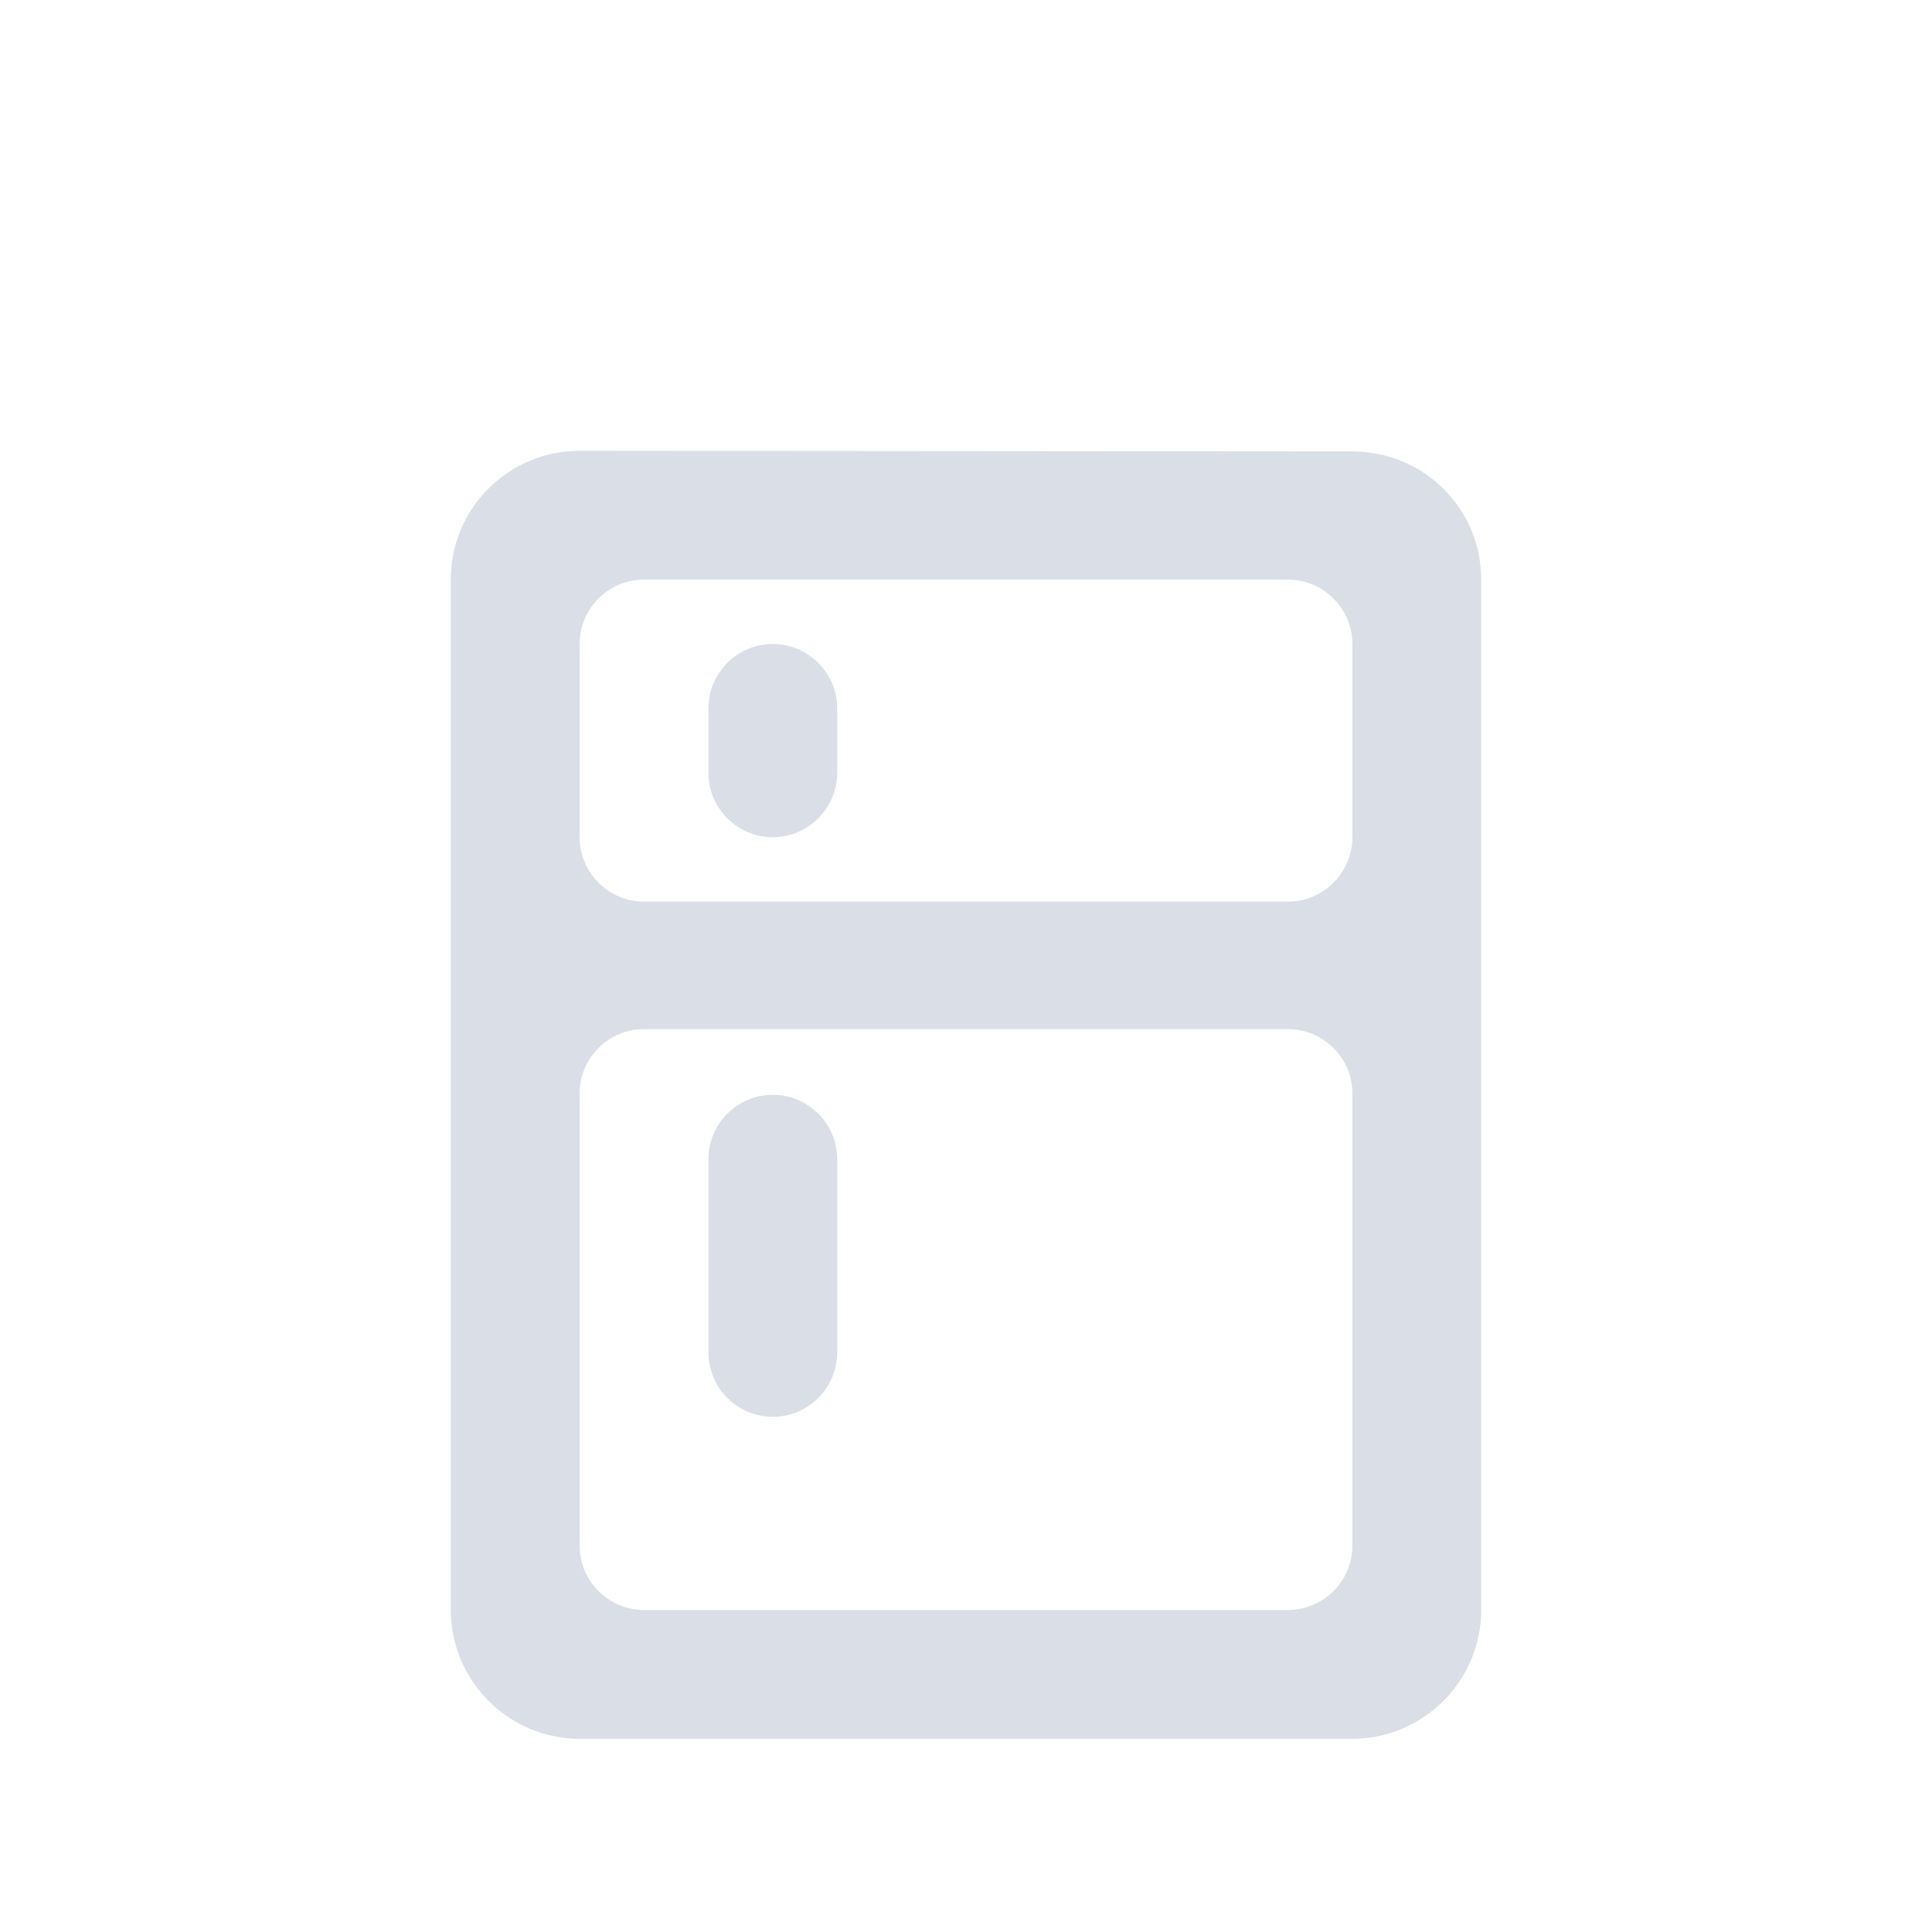 <svg width="30" height="30" viewBox="0 0 30 30" fill="none" xmlns="http://www.w3.org/2000/svg">
<rect width="30" height="30" fill="#E0E1E3"/>
<g clip-path="url(#clip0_2907_2)">
<rect width="2488" height="1399" transform="translate(-313 -363)" fill="#D9DBE0"/>
</g>
<rect width="1600" height="2450" transform="translate(-80 -415)" fill="#F7F8FA"/>
<g filter="url(#filter0_d_2907_2)">
<rect x="-25" y="-275" width="250" height="730" rx="10" fill="white"/>
<path fill-rule="evenodd" clip-rule="evenodd" d="M21 5.01L9 5C7.9 5 7 5.89 7 7V23C7 24.1 7.9 25 9 25H21C22.1 25 23 24.1 23 23V7C23 5.89 22.1 5.01 21 5.01ZM20 23H10C9.45 23 9 22.55 9 22V14.98C9 14.43 9.45 13.98 10 13.98H20C20.55 13.98 21 14.43 21 14.98V22C21 22.55 20.55 23 20 23ZM20 12H10C9.45 12 9 11.55 9 11V8C9 7.45 9.45 7 10 7H20C20.55 7 21 7.45 21 8V11C21 11.55 20.55 12 20 12ZM12 8C12.55 8 13 8.45 13 9V10C13 10.55 12.55 11 12 11C11.45 11 11 10.55 11 10V9C11 8.45 11.45 8 12 8ZM12 15C12.55 15 13 15.45 13 16V19C13 19.55 12.55 20 12 20C11.45 20 11 19.55 11 19V16C11 15.45 11.45 15 12 15Z" fill="#DADEE6"/>
</g>
<defs>
<filter id="filter0_d_2907_2" x="-30" y="-278" width="260" height="740" filterUnits="userSpaceOnUse" color-interpolation-filters="sRGB">
<feFlood flood-opacity="0" result="BackgroundImageFix"/>
<feColorMatrix in="SourceAlpha" type="matrix" values="0 0 0 0 0 0 0 0 0 0 0 0 0 0 0 0 0 0 127 0" result="hardAlpha"/>
<feOffset dy="2"/>
<feGaussianBlur stdDeviation="2.5"/>
<feColorMatrix type="matrix" values="0 0 0 0 0.149 0 0 0 0 0.2 0 0 0 0 0.302 0 0 0 0.03 0"/>
<feBlend mode="normal" in2="BackgroundImageFix" result="effect1_dropShadow_2907_2"/>
<feBlend mode="normal" in="SourceGraphic" in2="effect1_dropShadow_2907_2" result="shape"/>
</filter>
<clipPath id="clip0_2907_2">
<rect width="2488" height="1399" fill="white" transform="translate(-313 -363)"/>
</clipPath>
</defs>
</svg>
